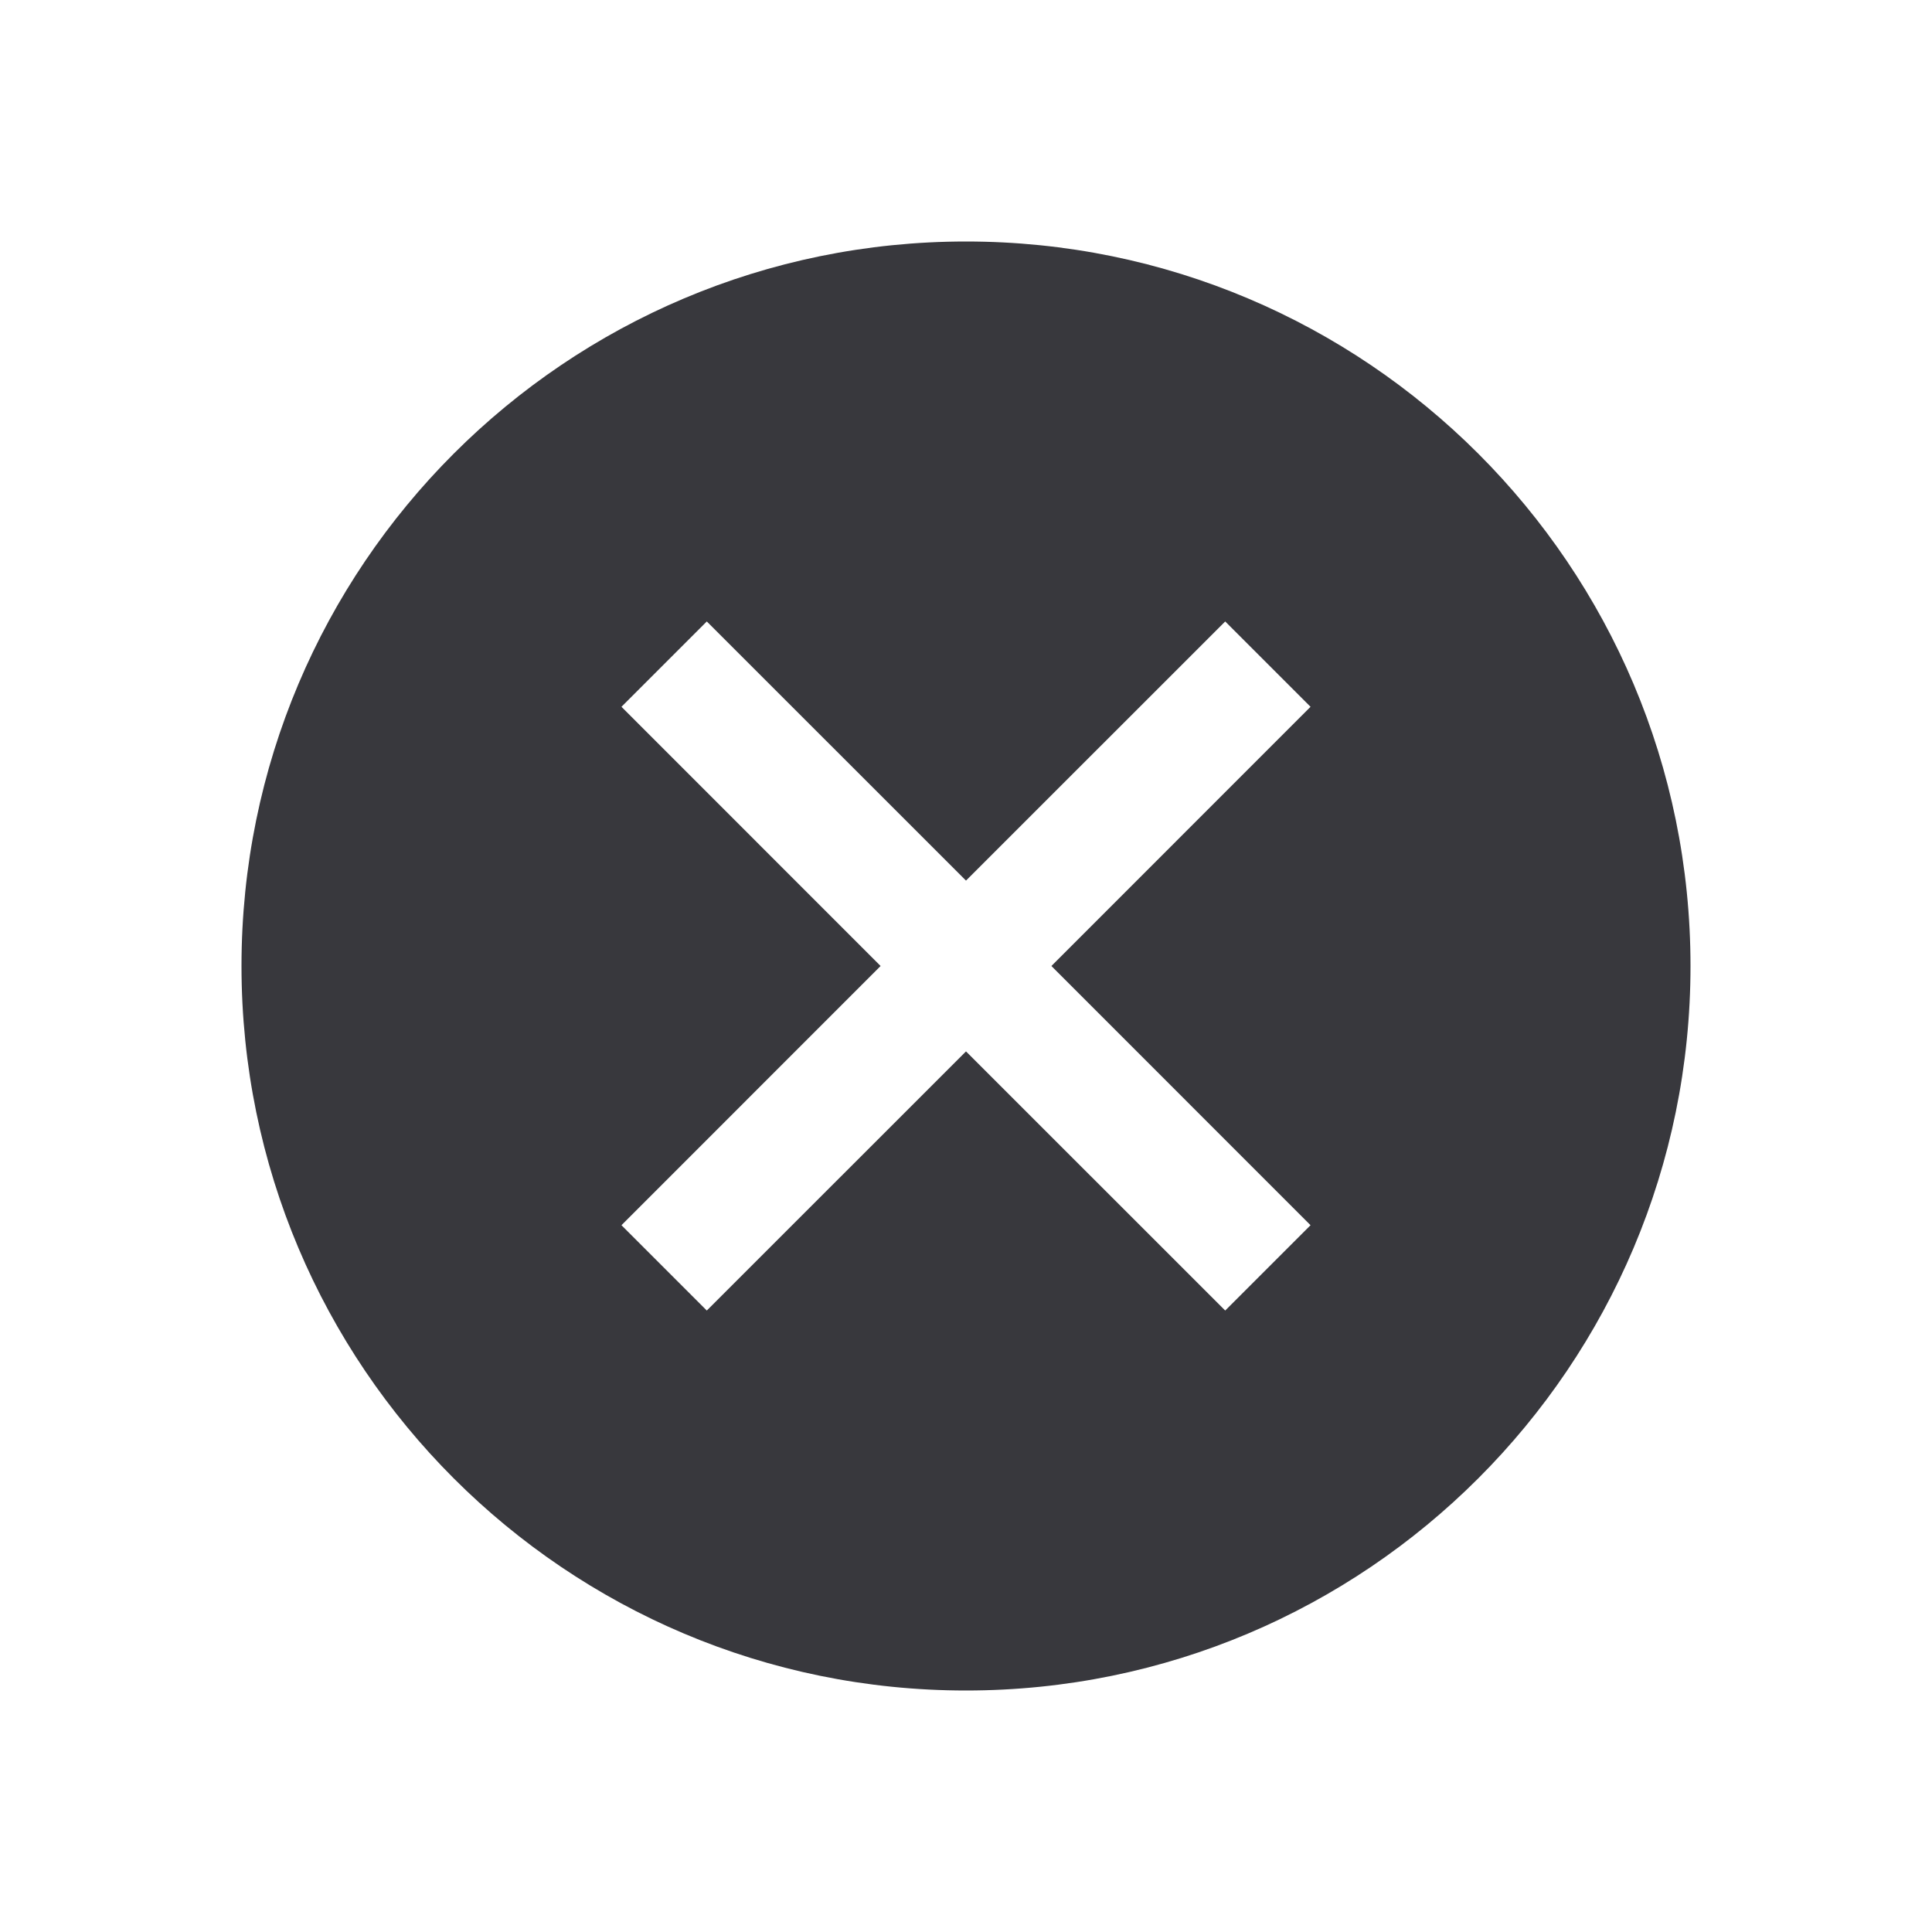 <svg width="24" height="24" viewBox="0 0 24 24" fill="none" xmlns="http://www.w3.org/2000/svg">
<g clip-path="url(#clip0_12181_28212)">
<path fill-rule="evenodd" clip-rule="evenodd" d="M21 12C21 16.971 16.971 21 12 21C7.029 21 3 16.971 3 12C3 7.029 7.029 3 12 3C16.971 3 21 7.029 21 12ZM12 10.939L15.22 7.72L16.28 8.78L13.061 12L16.28 15.22L15.22 16.28L12 13.061L8.78 16.28L7.72 15.22L10.939 12L7.72 8.78L8.78 7.72L12 10.939Z" fill="#38383D"/>
</g>
<defs>
<clipPath id="clip0_12181_28212">
<rect width="18" height="18" fill="white" transform="translate(3 3)"/>
</clipPath>
</defs>
</svg>
